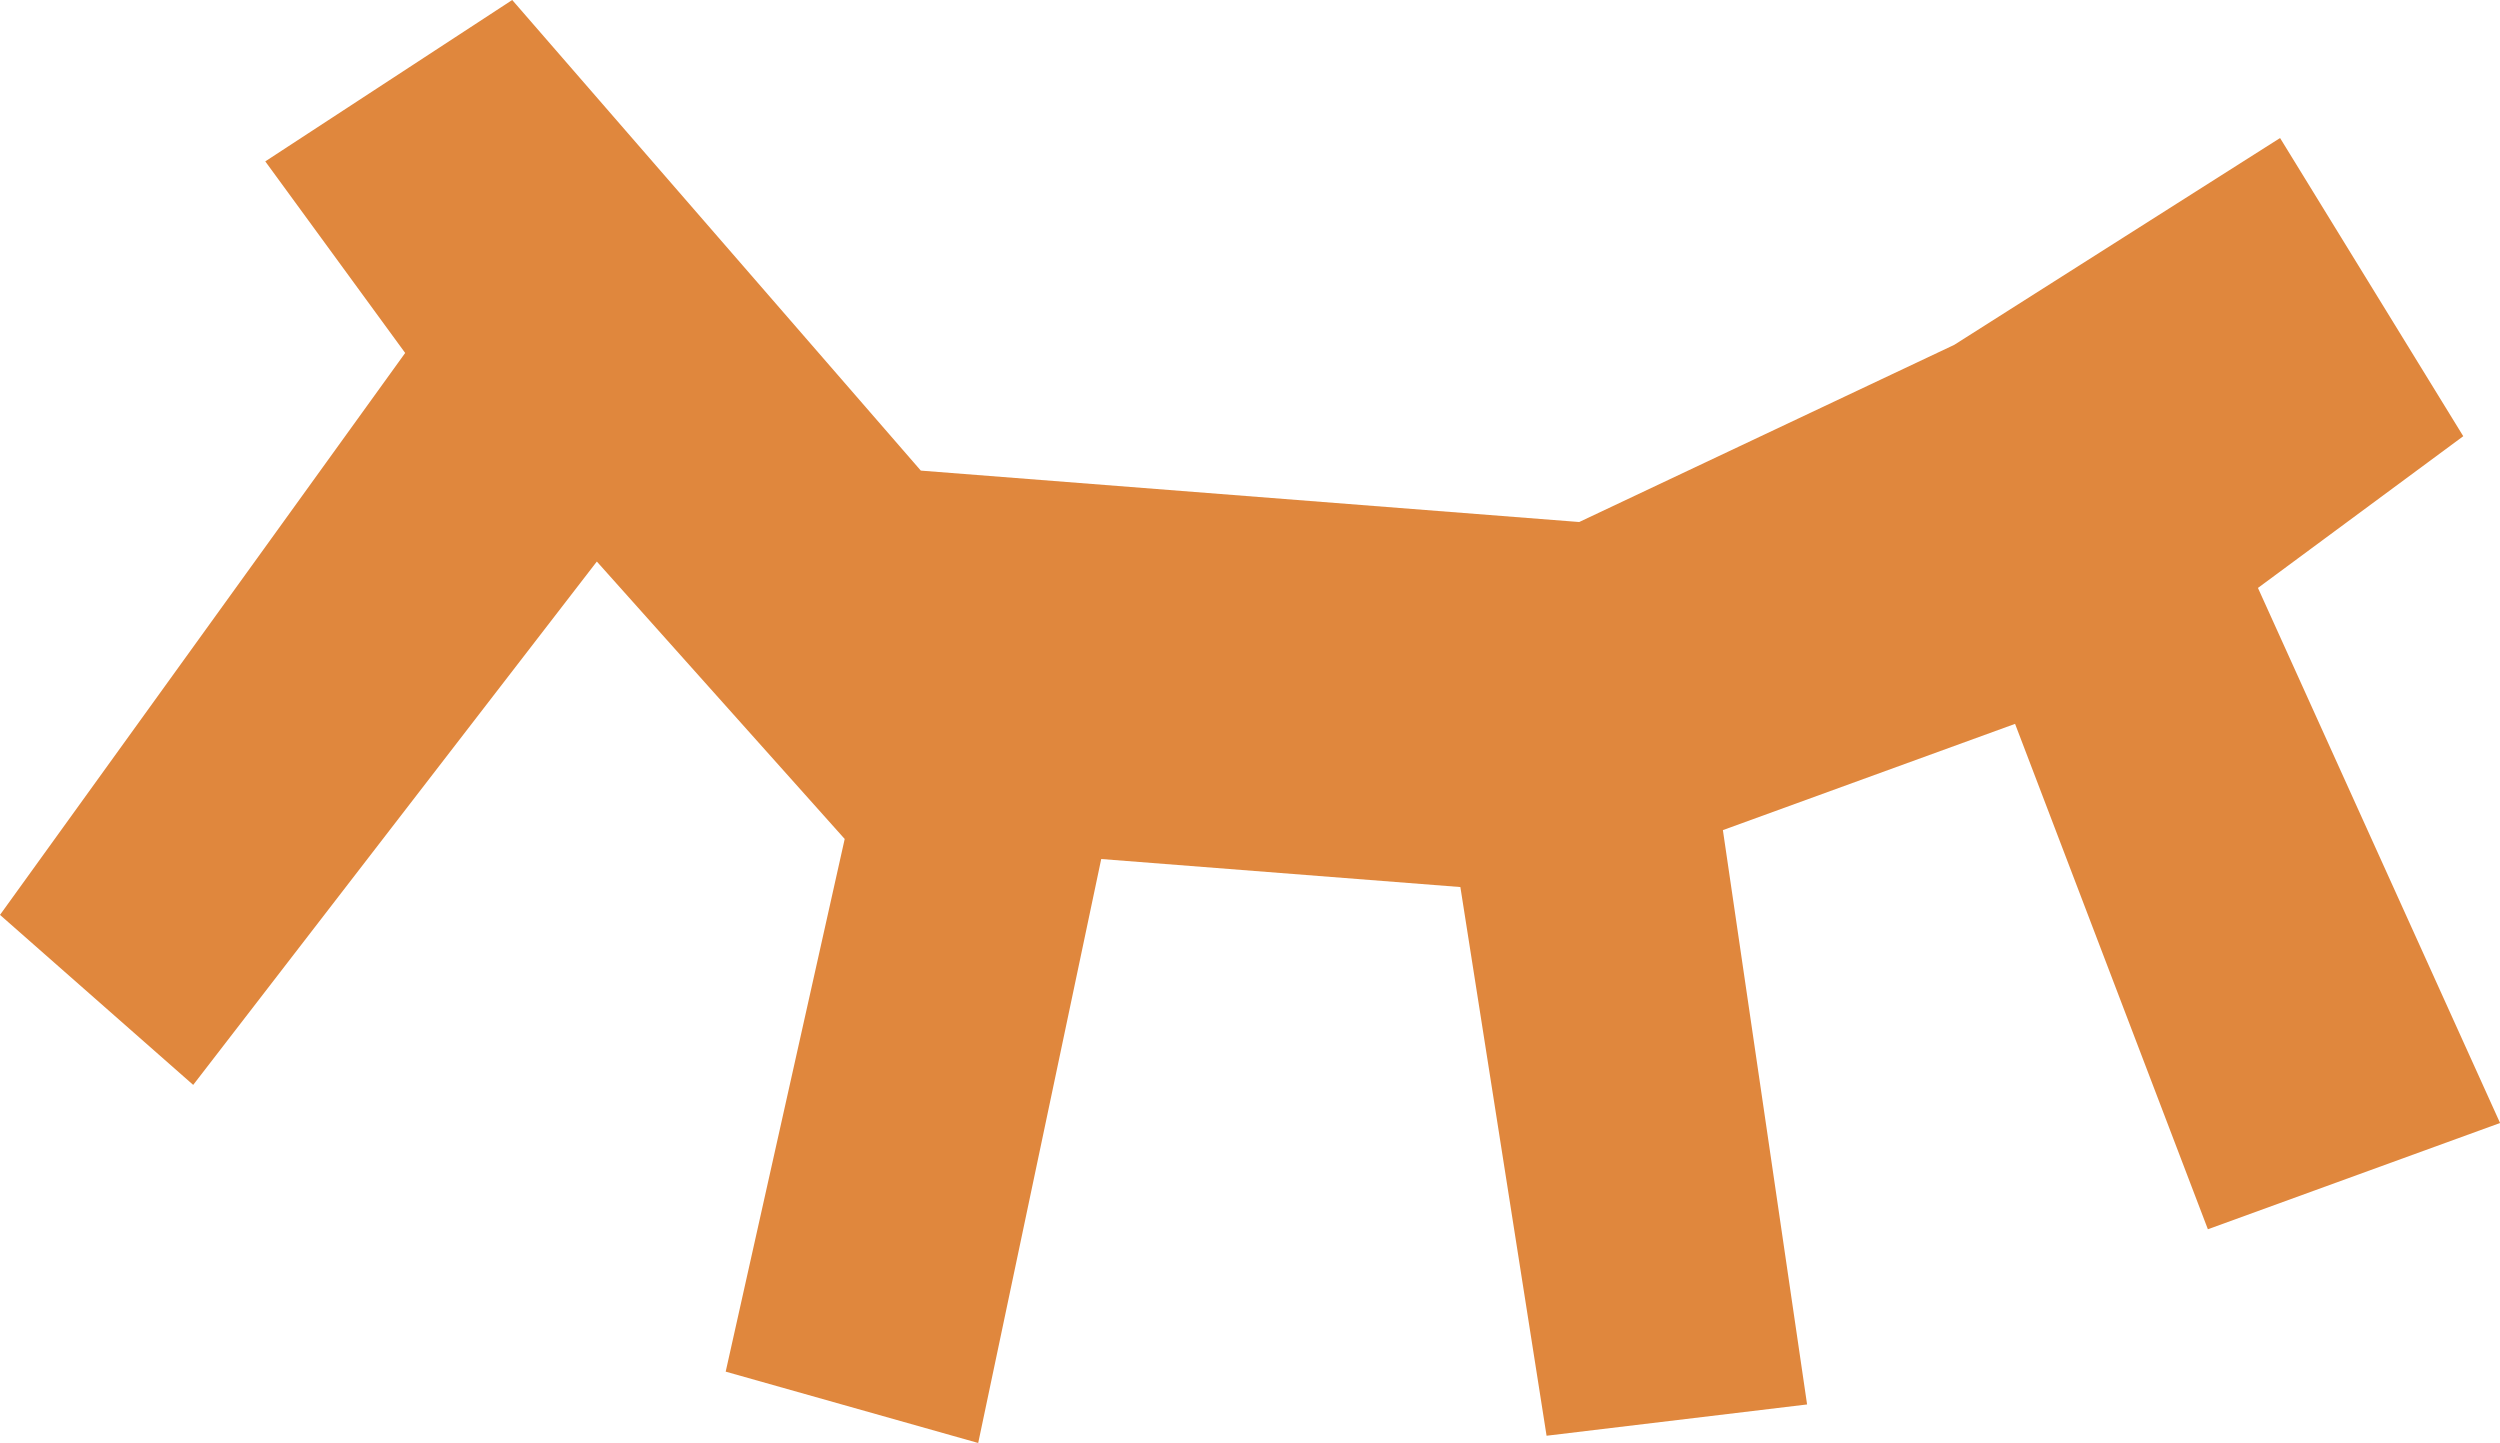 <svg xmlns="http://www.w3.org/2000/svg" width="117.64" height="67.897" viewBox="0 0 117.64 67.897"><path d="M183.8,97.144l-8.62-14.031-15.333,9.733L142.2,101.182l-30.981-2.419L91.992,76.618l-11.62,7.594,6.583,9.015L67.889,119.669l9.091,8,18.994-24.627,11.663,13.055-5.6,25.065,11.882,3.357,5.789-27.479,16.9,1.319,4.056,25.819,12.259-1.472-3.962-27.026,13.749-5,9.073,23.782,13.749-5-11.393-25.178Z" transform="translate(-67.889 -76.618)" fill="#e0873d"/></svg>